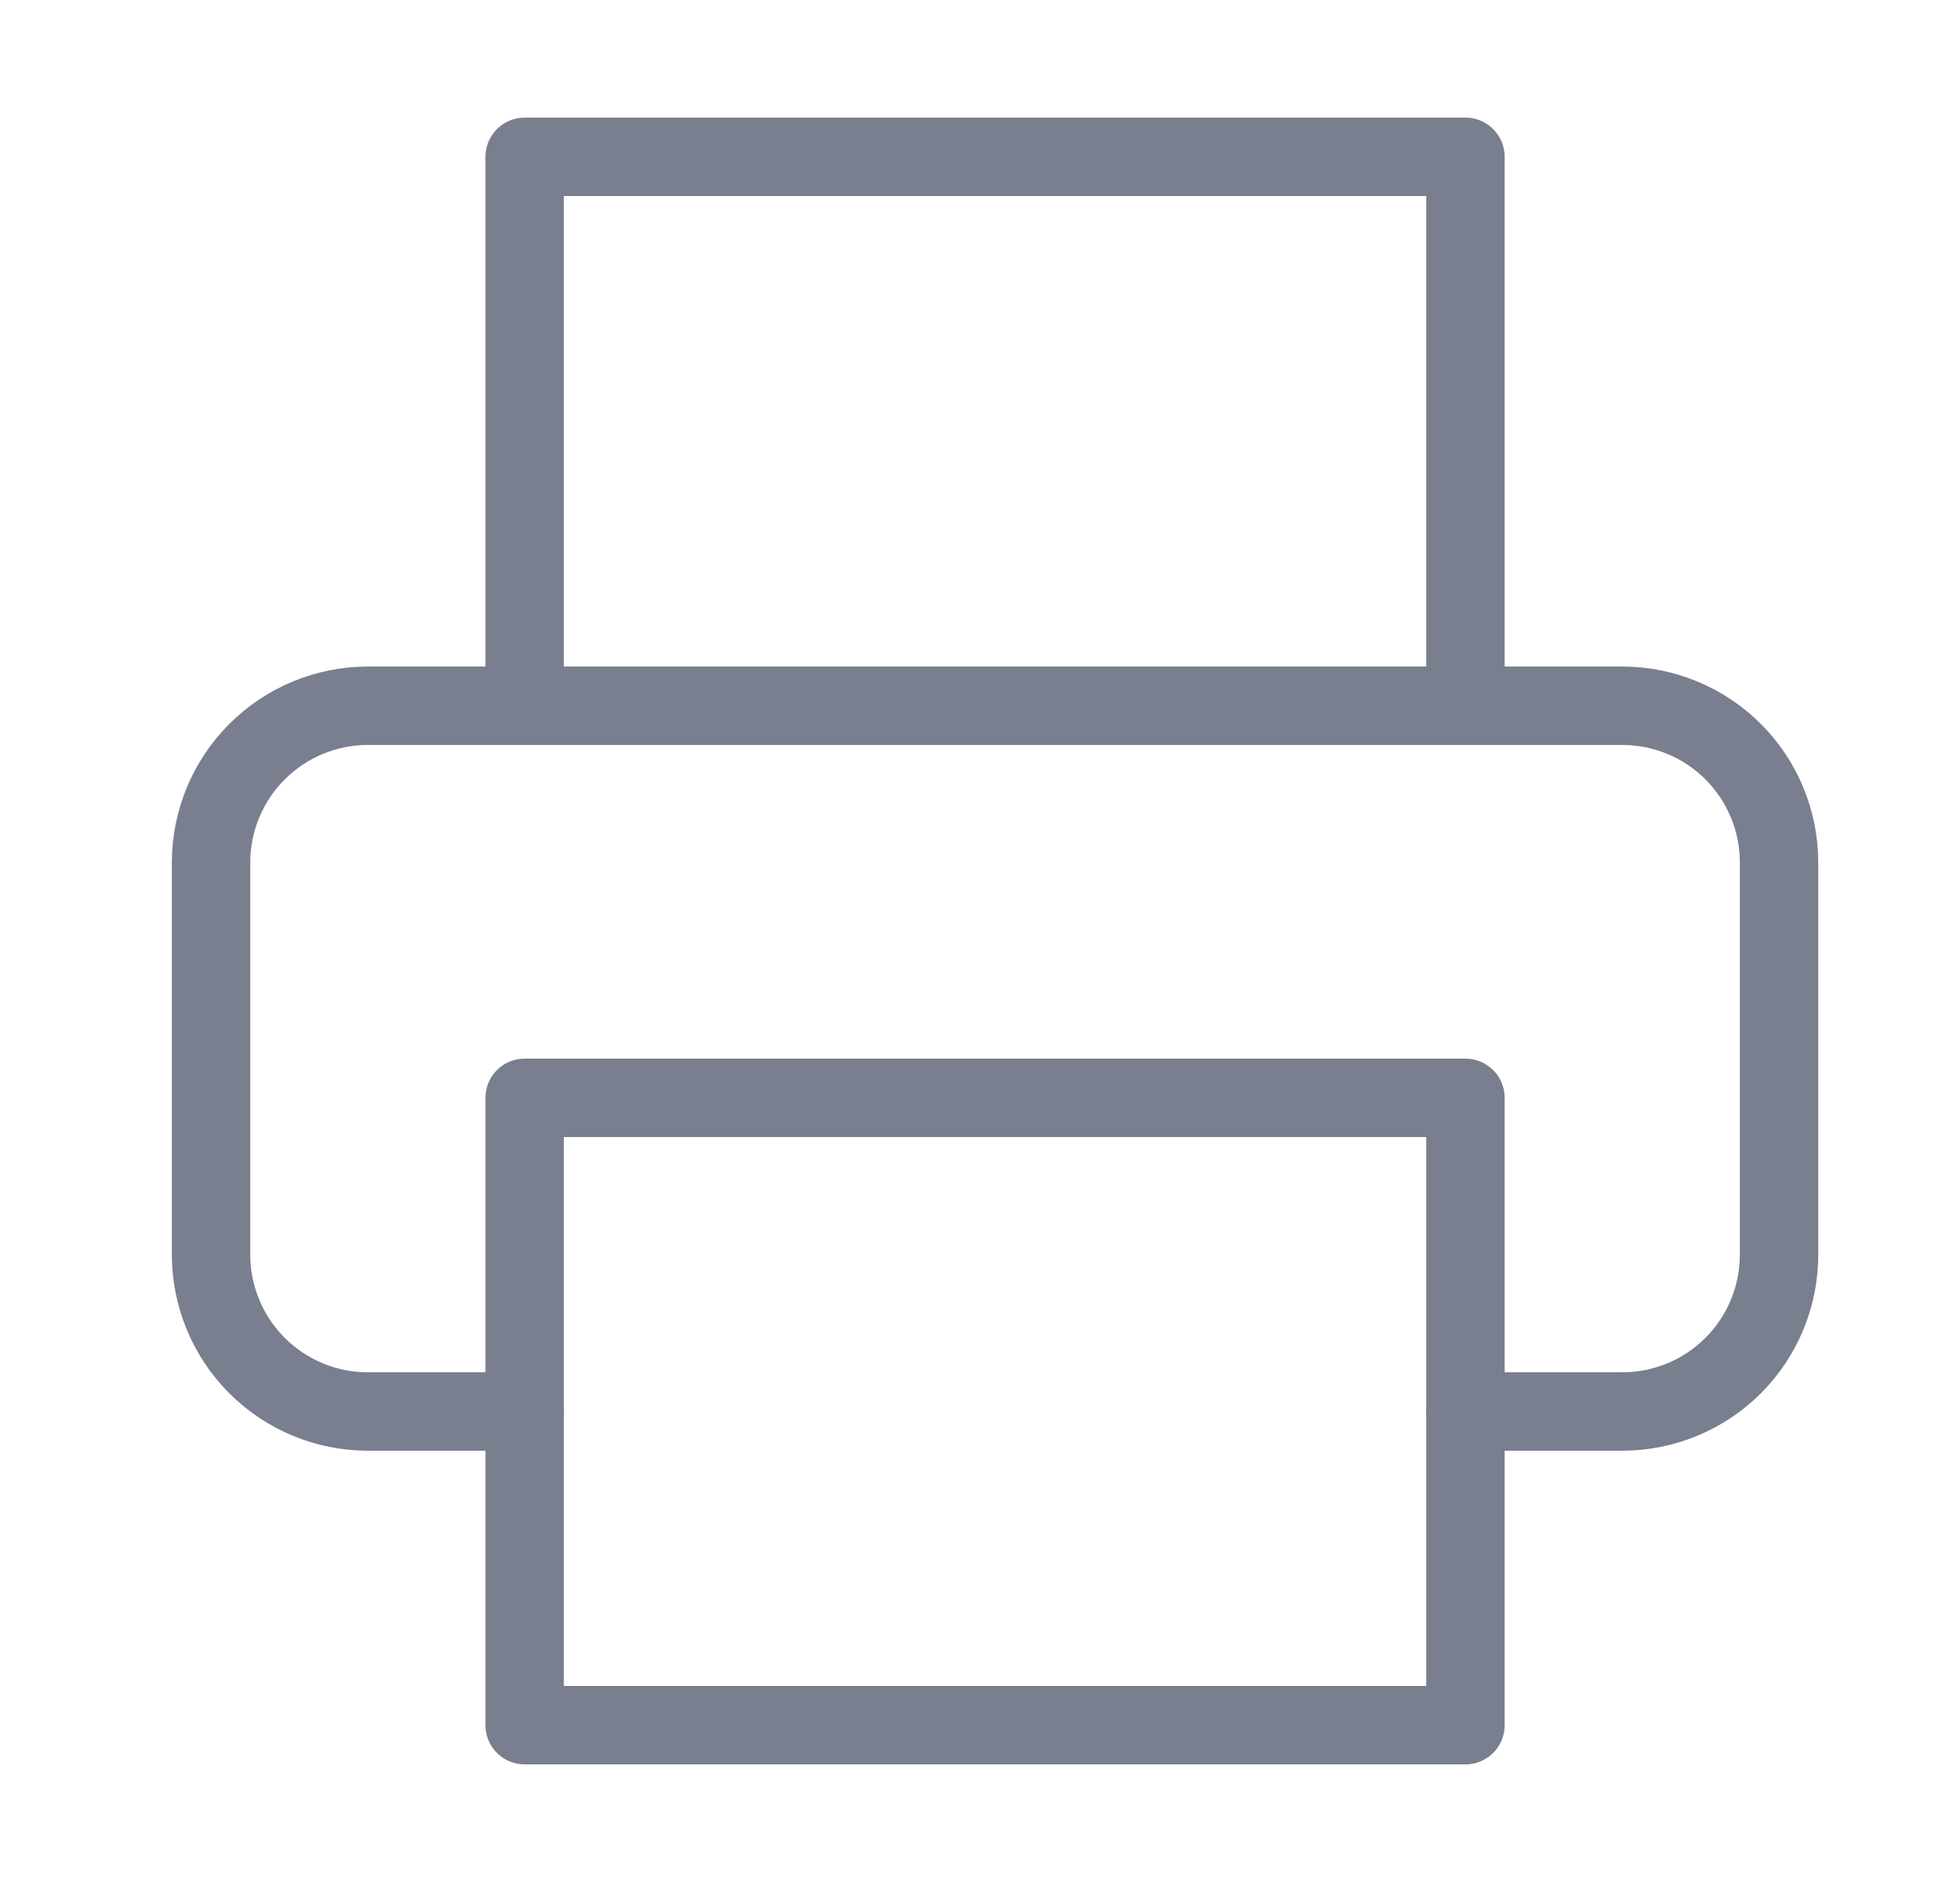 <svg width="25" height="24" viewBox="0 0 25 24" fill="none" xmlns="http://www.w3.org/2000/svg">
<path d="M6.692 9V2H18.692V9" stroke="#797F8F" stroke-linecap="round" stroke-linejoin="round"/>
<path d="M6.692 18H4.692C4.162 18 3.653 17.789 3.278 17.414C2.903 17.039 2.692 16.53 2.692 16V11C2.692 10.47 2.903 9.961 3.278 9.586C3.653 9.211 4.162 9 4.692 9H20.692C21.223 9 21.732 9.211 22.107 9.586C22.482 9.961 22.692 10.47 22.692 11V16C22.692 16.53 22.482 17.039 22.107 17.414C21.732 17.789 21.223 18 20.692 18H18.692" stroke="#797F8F" stroke-linecap="round" stroke-linejoin="round"/>
<path d="M18.692 14H6.692V22H18.692V14Z" stroke="#797F8F" stroke-linecap="round" stroke-linejoin="round"/>
</svg>
